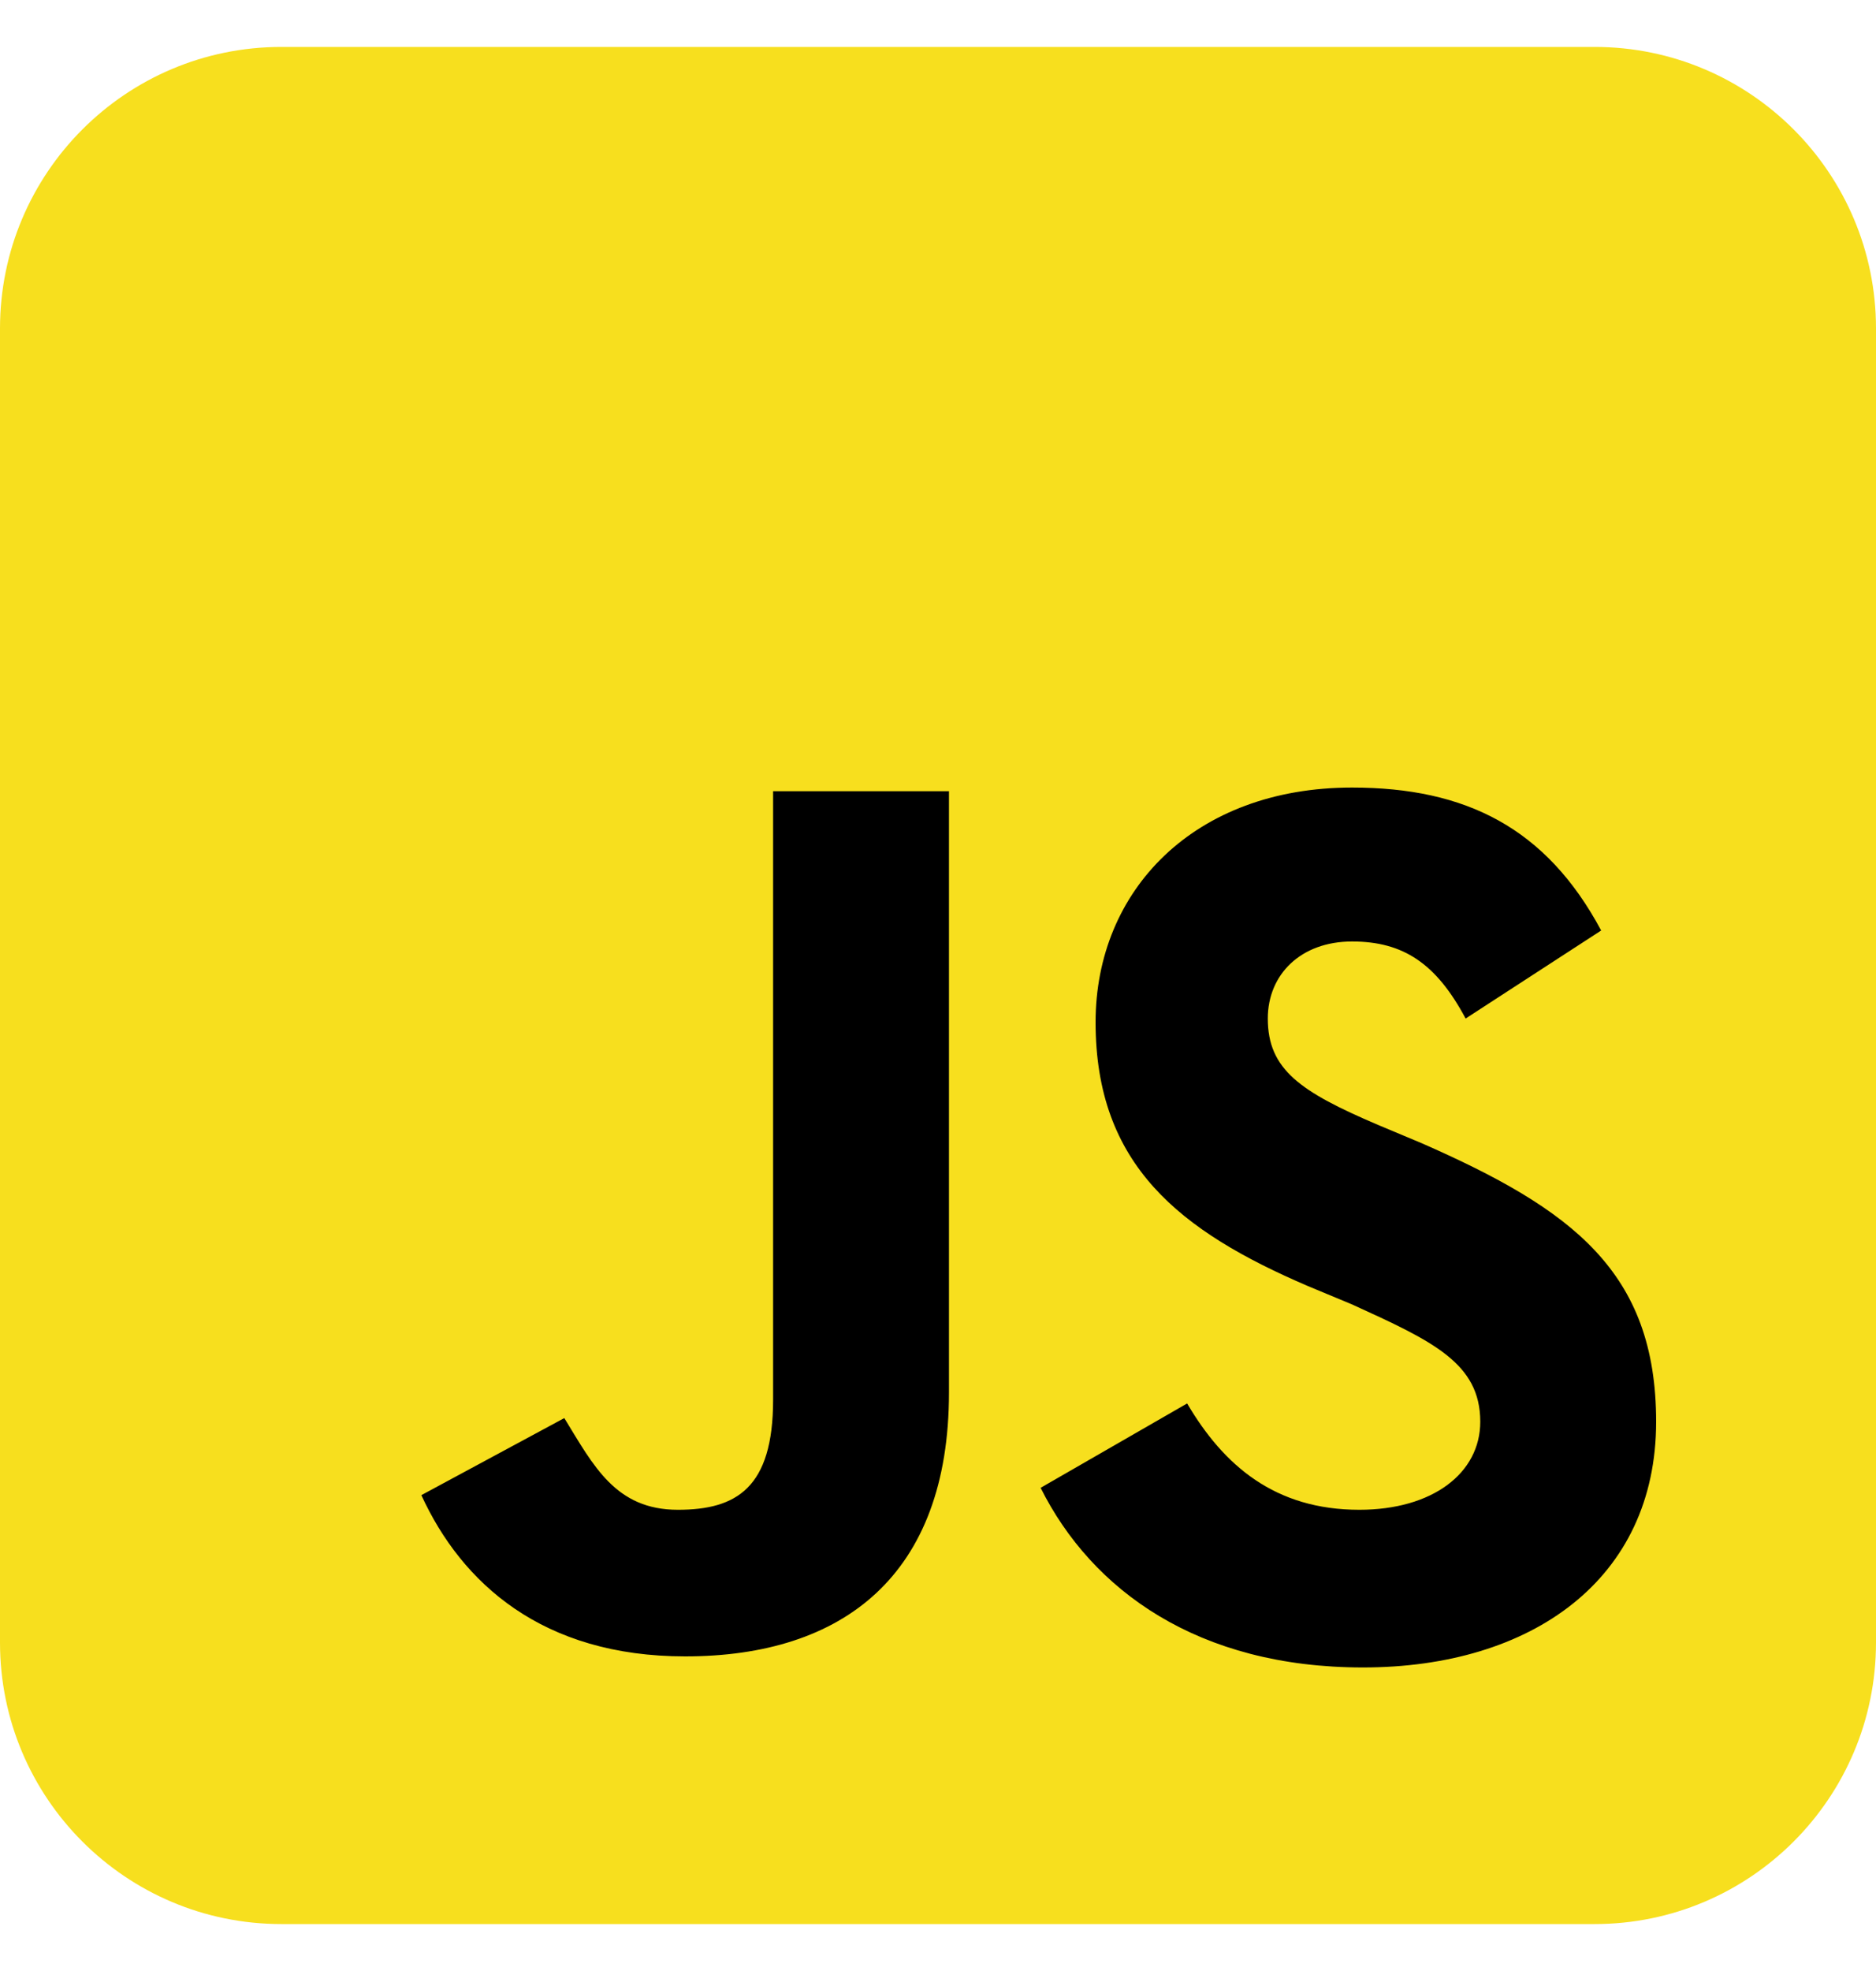 <svg width="20" height="21" viewBox="0 0 20 21" fill="none" xmlns="http://www.w3.org/2000/svg">
<g clip-path="url(#clip0_3_1561)">
<path d="M17 0.5H3C1.343 0.5 0 1.843 0 3.5V17.5C0 19.157 1.343 20.5 3 20.5H17C18.657 20.5 20 19.157 20 17.5V3.5C20 1.843 18.657 0.5 17 0.5Z" fill="#F7DF1E"/>
<path d="M12.656 14.953C13.047 15.617 13.594 16.086 14.492 16.086C15.273 16.086 15.781 15.695 15.781 15.148C15.781 14.523 15.273 14.289 14.414 13.898L13.945 13.703C12.578 13.117 11.68 12.414 11.68 10.891C11.68 9.484 12.734 8.391 14.414 8.391C15.625 8.391 16.484 8.82 17.07 9.914L15.625 10.852C15.312 10.266 14.961 10.031 14.414 10.031C13.867 10.031 13.516 10.383 13.516 10.852C13.516 11.398 13.867 11.633 14.688 11.984L15.156 12.18C16.758 12.883 17.656 13.547 17.656 15.148C17.656 16.828 16.328 17.766 14.531 17.766C12.773 17.766 11.641 16.945 11.094 15.852L12.656 14.953ZM6.016 15.109C6.328 15.617 6.562 16.086 7.227 16.086C7.852 16.086 8.242 15.852 8.242 14.914V8.43H10.117V14.836C10.117 16.789 8.984 17.648 7.305 17.648C5.781 17.648 4.922 16.867 4.492 15.93L6.016 15.109Z" fill="black"/>
</g>
<defs>
<clipPath id="clip0_3_1561">
<rect width="20" height="20" fill="white" transform="translate(0 0.5)"/>
</clipPath>
</defs>
</svg>
